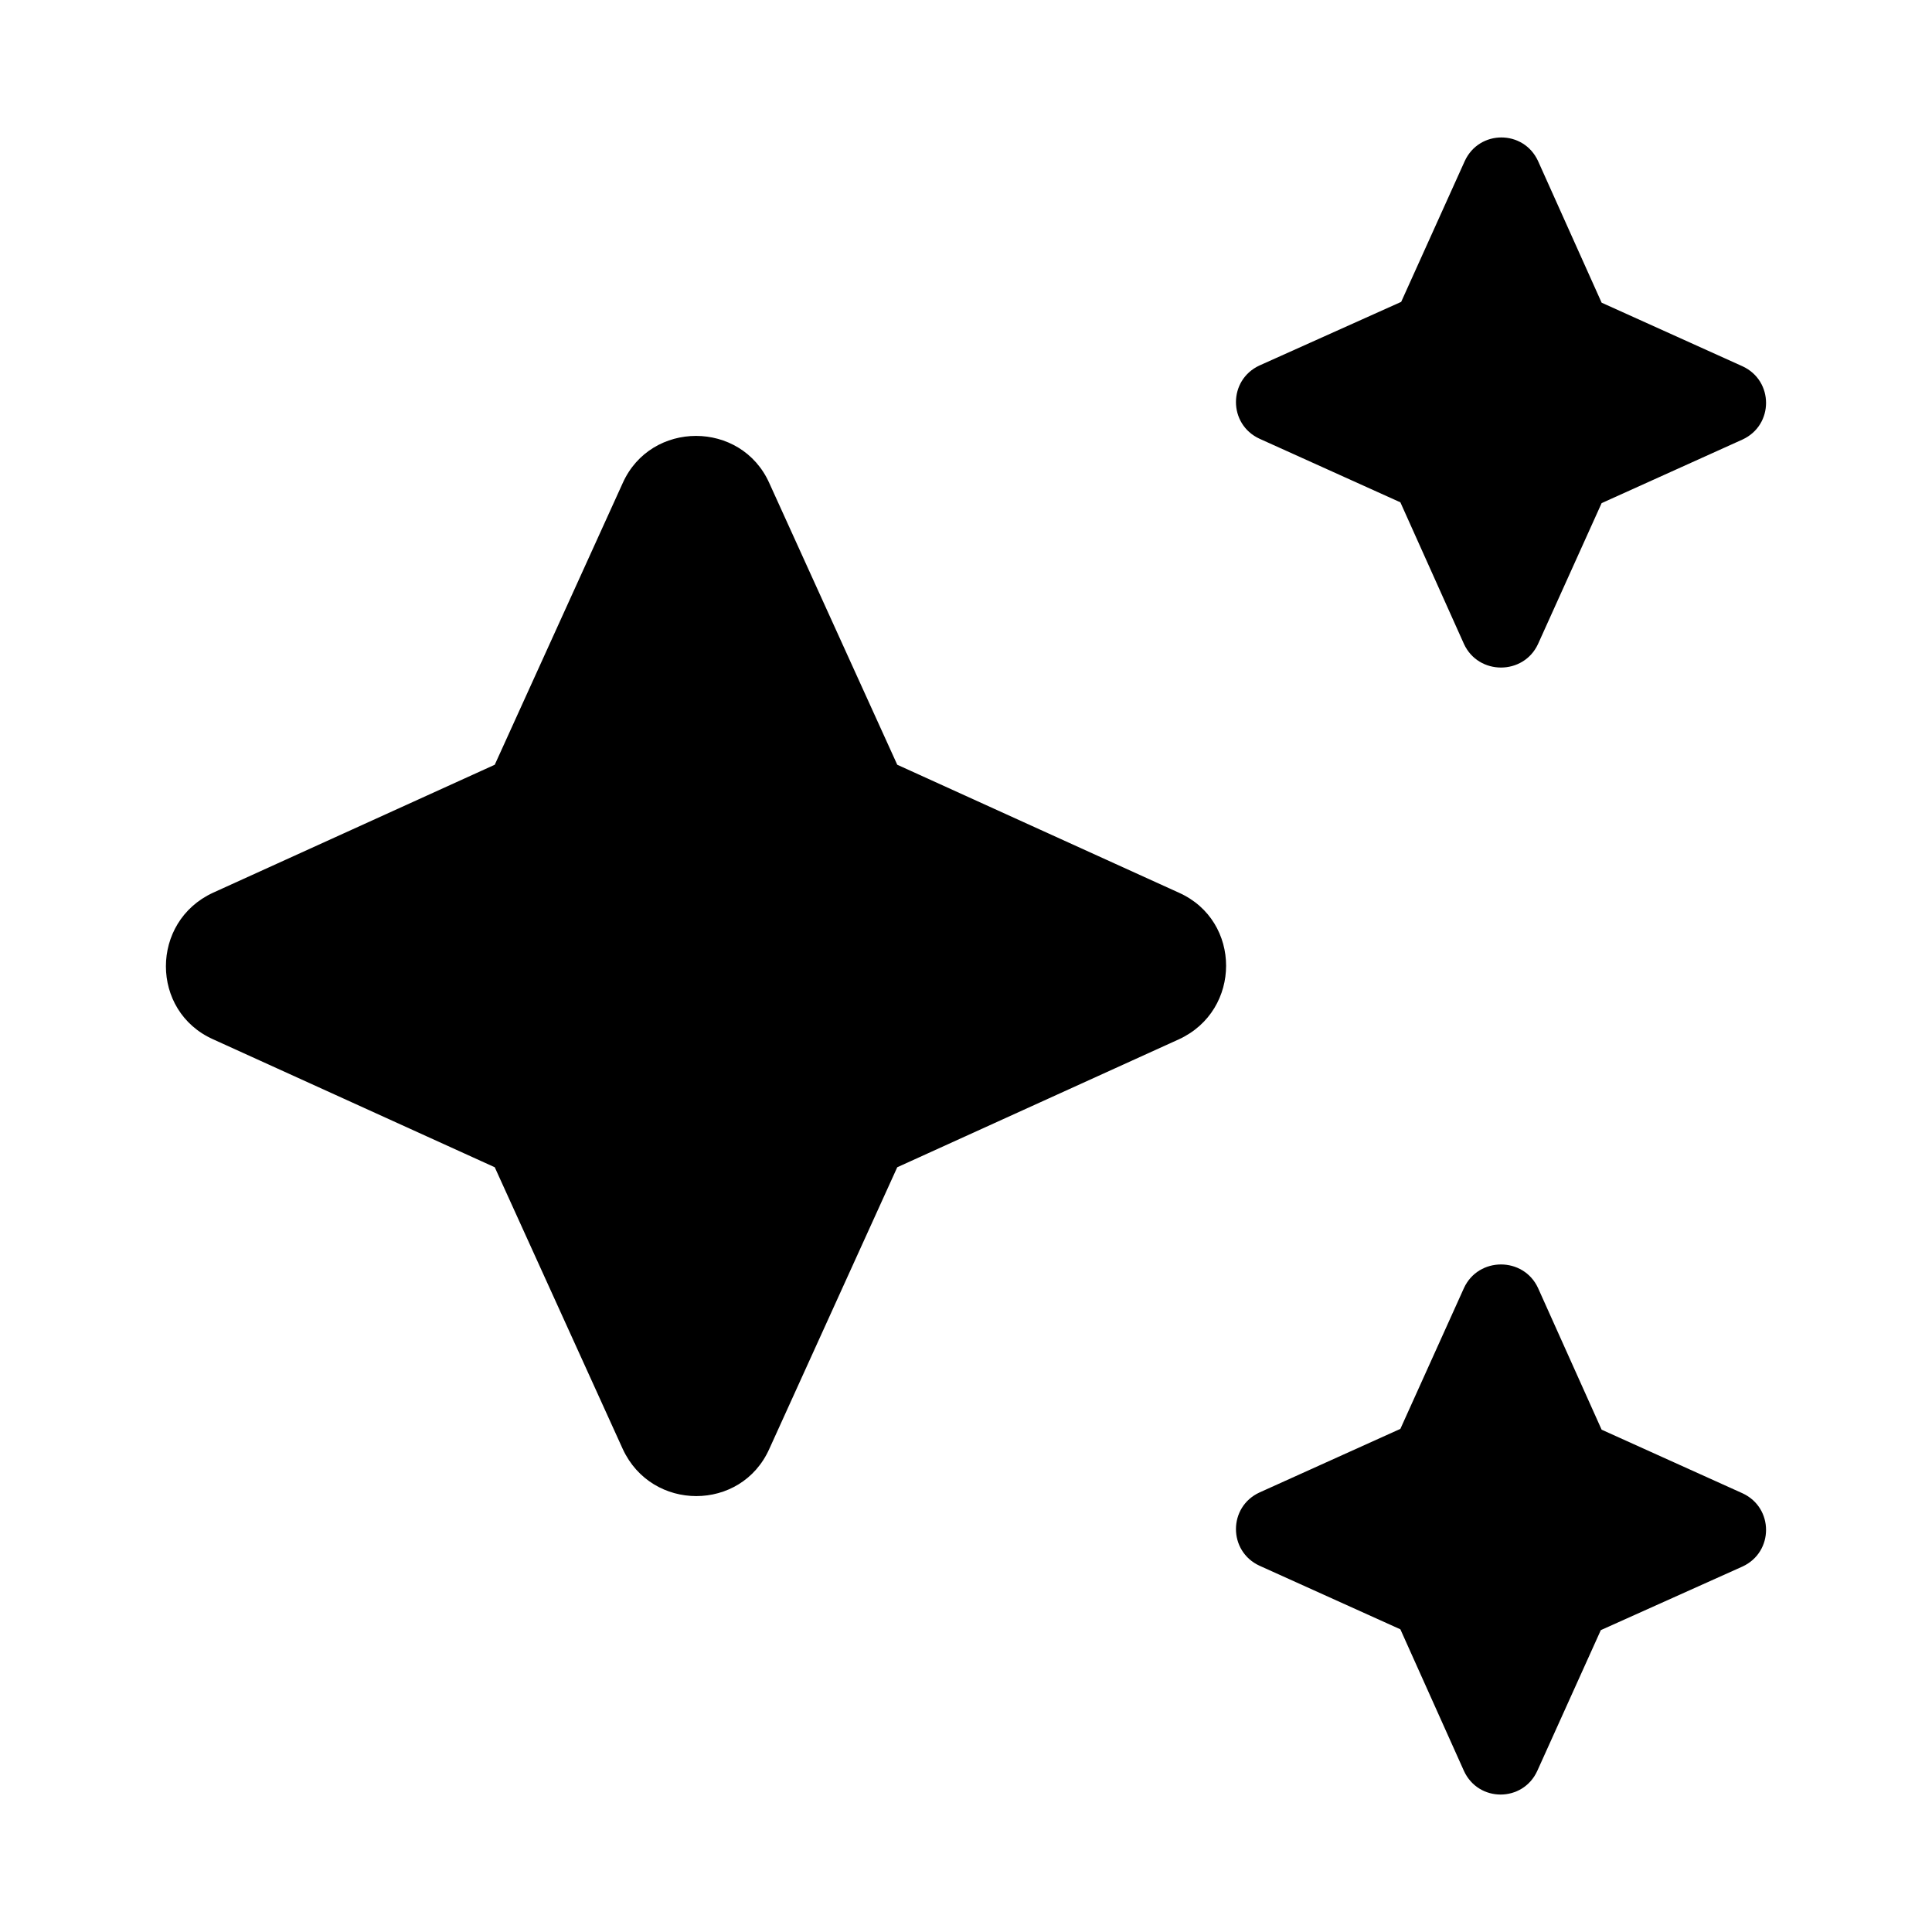 <svg width="24" height="24" viewBox="0 0 24 24" fill="none" xmlns="http://www.w3.org/2000/svg">
    <path
        d="M19.106 8L19.896 6.25L21.646 5.46C22.036 5.28 22.036 4.73 21.646 4.55L19.896 3.76L19.106 2C18.926 1.61 18.376 1.61 18.196 2L17.406 3.75L15.646 4.54C15.256 4.72 15.256 5.27 15.646 5.45L17.396 6.24L18.186 8C18.366 8.39 18.926 8.39 19.106 8ZM11.146 9.5L9.556 6C9.206 5.22 8.086 5.22 7.736 6L6.146 9.5L2.646 11.09C1.866 11.45 1.866 12.56 2.646 12.91L6.146 14.5L7.736 18C8.096 18.78 9.206 18.78 9.556 18L11.146 14.5L14.646 12.91C15.426 12.55 15.426 11.44 14.646 11.09L11.146 9.5ZM18.186 16L17.396 17.75L15.646 18.54C15.256 18.72 15.256 19.27 15.646 19.45L17.396 20.24L18.186 22C18.366 22.39 18.916 22.39 19.096 22L19.886 20.25L21.646 19.46C22.036 19.28 22.036 18.73 21.646 18.55L19.896 17.76L19.106 16C18.926 15.61 18.366 15.61 18.186 16Z"
        fill="black" />
</svg>